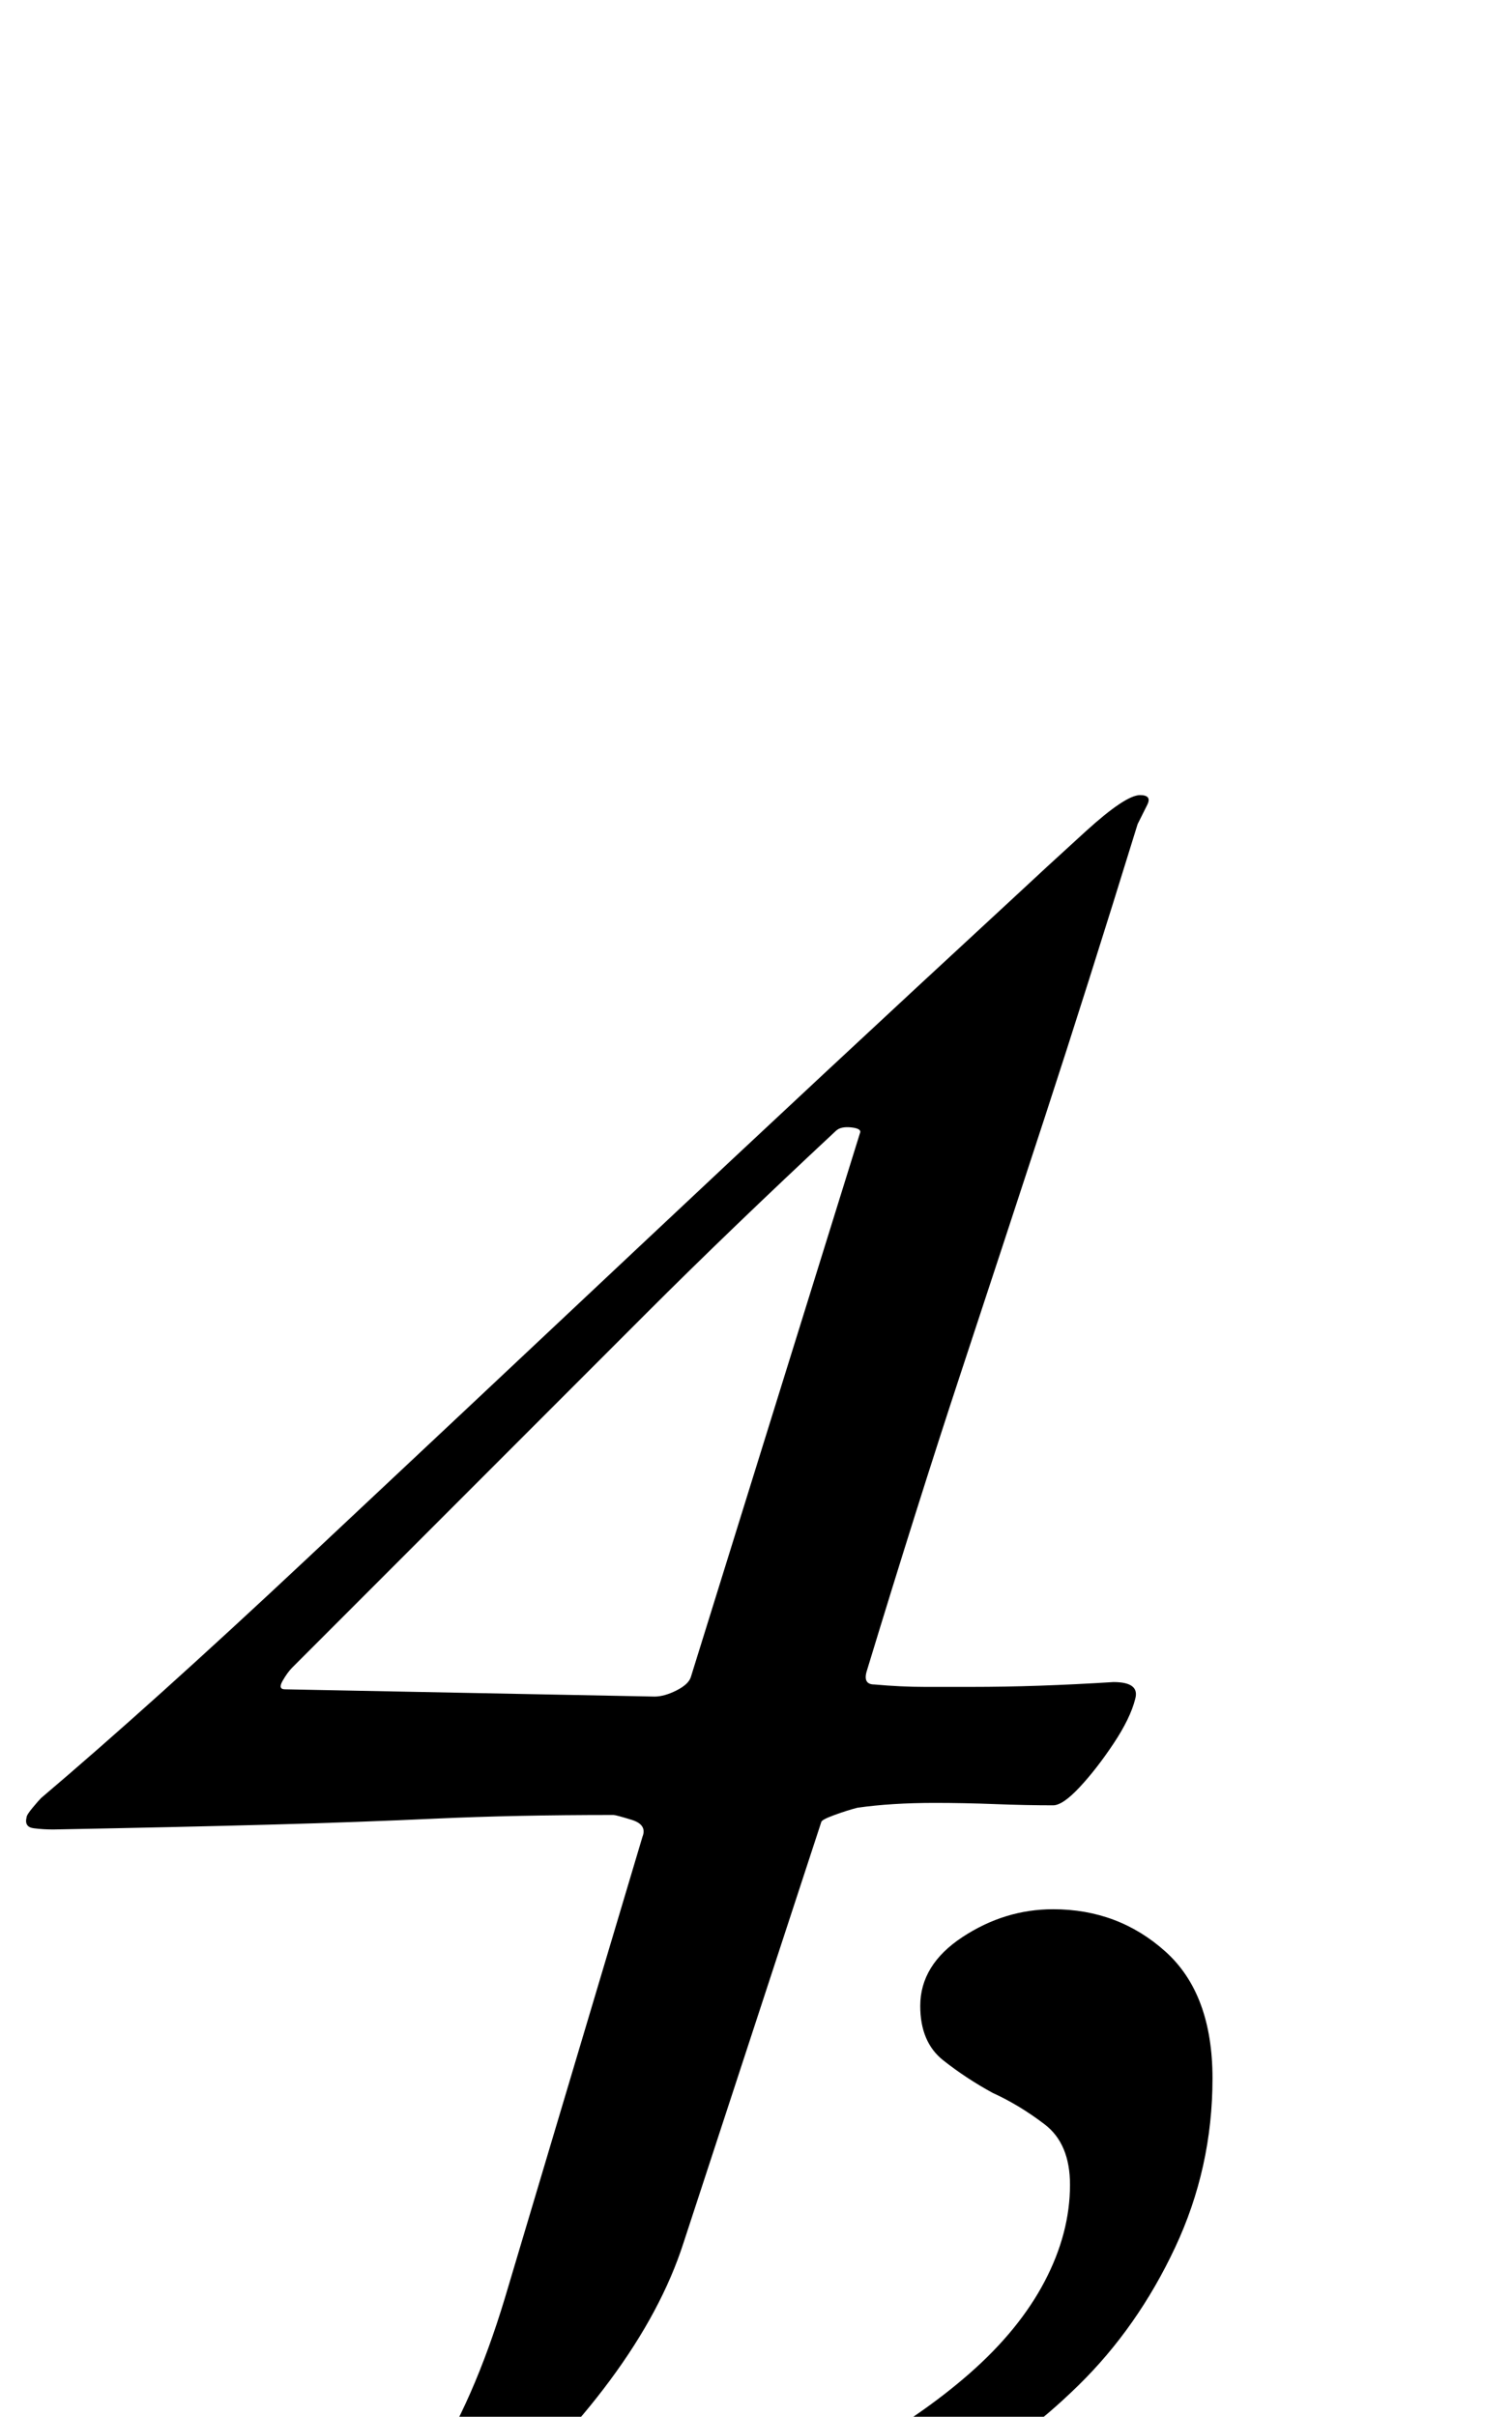 <?xml version="1.0" standalone="no"?>
<!DOCTYPE svg PUBLIC "-//W3C//DTD SVG 1.1//EN" "http://www.w3.org/Graphics/SVG/1.1/DTD/svg11.dtd" >
<svg xmlns="http://www.w3.org/2000/svg" xmlns:xlink="http://www.w3.org/1999/xlink" version="1.1" viewBox="-37 0 626 1000">
  <g transform="matrix(1 0 0 -1 0 800)">
   <path fill="currentColor"
d="M57 -290q-35 0 -56.5 14.5t-21.5 28.5q0 13 12.5 26.5t26.5 13.5q9 0 16.5 -6t14.5 -14q8 -8 19 -15t28 -7q27 0 45 27.5t31 70.5l57 191q2 5 -4.5 7t-7.5 2q-41 0 -73.5 -1.5t-69 -2.5t-89.5 -2q-4 0 -8 0.5t-3 4.5q0 1 2.5 4t3.5 4q46 39 109.5 98.5t138.5 130
t153 142.5q15 14 31.5 29t22.5 15q5 0 3 -4l-4 -8q-21 -68 -38.5 -121.5t-35 -106.5t-38.5 -122q-2 -6 3 -6q11 -1 21 -1h19q14 0 28.5 0.5t30.5 1.5q11 0 9 -7q-2 -8 -9 -18.5t-14 -18t-11 -7.5q-11 0 -24 0.5t-25 0.5q-9 0 -17 -0.5t-15 -1.5q-4 -1 -9.5 -3t-5.5 -3
l-57 -174q-9 -28 -30.5 -57t-50 -52.5t-57 -38t-51.5 -14.5zM81 101l153 -3q4 0 9 2.5t6 5.5l70 225q1 2 -3.5 2.5t-6.5 -1.5q-44 -41 -78.5 -75.5l-69 -69l-77.5 -77.5q-2 -2 -4 -5.5t1 -3.5zM308 -239q-7 0 -12.5 0.5t-5.5 5.5t7 8t18 9q29 16 49.5 34t31 38t10.5 40
q0 17 -10.5 25t-21.5 13q-11 6 -20.5 13.5t-9.5 22.5q0 17 17.5 28.5t37.5 11.5q27 0 46.5 -17.5t19.5 -52.5q0 -37 -15.5 -70t-40 -57t-51.5 -38t-50 -14z" />
  </g>

</svg>
